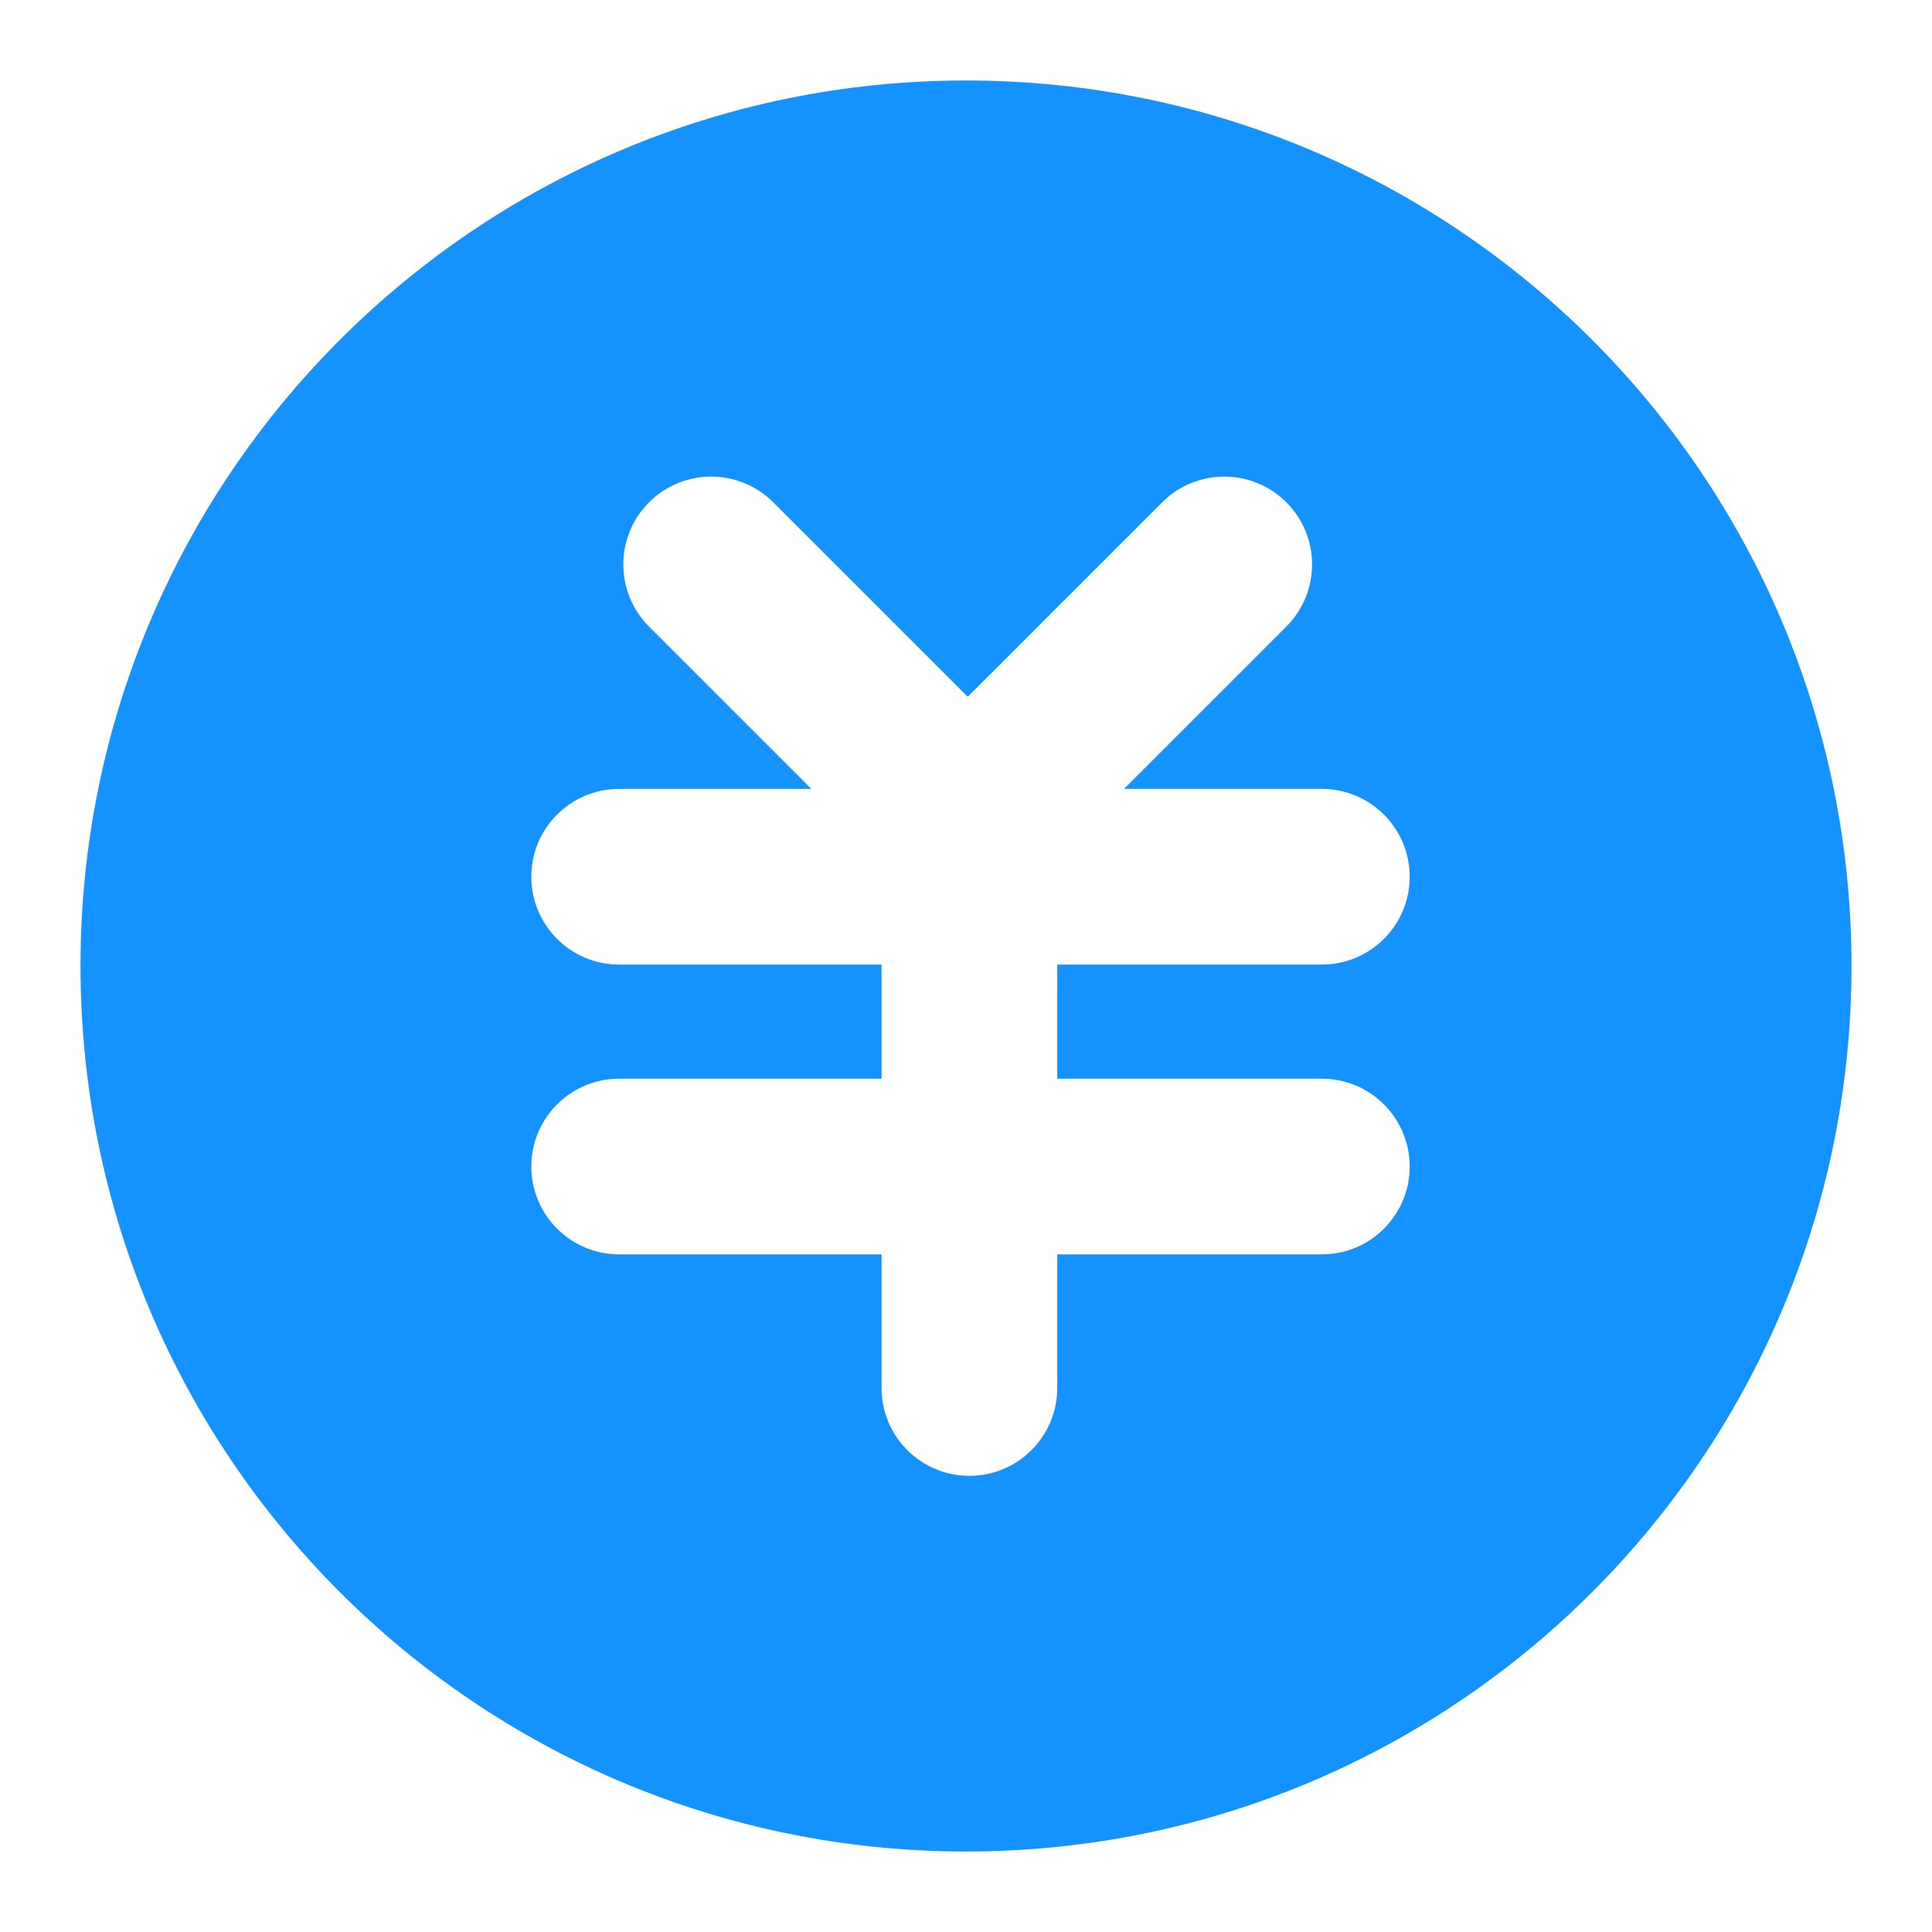 <?xml version="1.0" encoding="UTF-8"?>
<svg width="120px" height="120px" viewBox="0 0 120 120" version="1.1" xmlns="http://www.w3.org/2000/svg" xmlns:xlink="http://www.w3.org/1999/xlink">
    <!-- Generator: Sketch 51.3 (57544) - http://www.bohemiancoding.com/sketch -->
    <title>icon/面性/零星报销</title>
    <desc>Created with Sketch.</desc>
    <defs></defs>
    <g id="icon/面性/零星报销" stroke="none" stroke-width="1" fill="none" fill-rule="evenodd">
        <g id="iconfontqian" transform="translate(5, 5)" fill="#1492FF" fill-rule="nonzero">
            <path d="M45.397,44 L33.456,44 C30.443,44 28,46.443 28,49.456 C28,52.469 30.443,54.912 33.456,54.912 L49.755,54.912 L49.755,62 L33.456,62 C30.443,62 28,64.443 28,67.456 C28,70.469 30.443,72.912 33.456,72.912 L49.755,72.912 L49.755,81.211 C49.755,84.224 52.197,86.667 55.211,86.667 C58.224,86.667 60.667,84.224 60.667,81.211 L60.667,72.912 L77.103,72.912 C80.116,72.912 82.559,70.469 82.559,67.456 C82.559,64.443 80.116,62 77.103,62 L60.667,62 L60.667,54.912 L77.103,54.912 C80.116,54.912 82.559,52.469 82.559,49.456 C82.559,46.443 80.116,44 77.103,44 L64.815,44 L68.146,40.668 L74.898,33.917 C77.028,31.786 77.028,28.332 74.898,26.201 C72.767,24.07 69.312,24.07 67.182,26.201 L60.43,32.952 L55.137,38.246 C55.117,38.246 55.096,38.246 55.076,38.247 L49.781,32.952 L43.03,26.201 C40.899,24.07 37.445,24.07 35.314,26.201 C33.183,28.332 33.183,31.786 35.314,33.917 L42.668,41.271 L45.397,44 Z M55,0 C85.373,0 109.999,24.623 109.999,54.999 C109.999,85.374 85.373,110 55,110 C24.627,110 0.001,85.374 0.001,54.998 C0.001,24.623 24.627,0 55,0 Z" id="Combined-Shape"></path>
        </g>
    </g>
</svg>